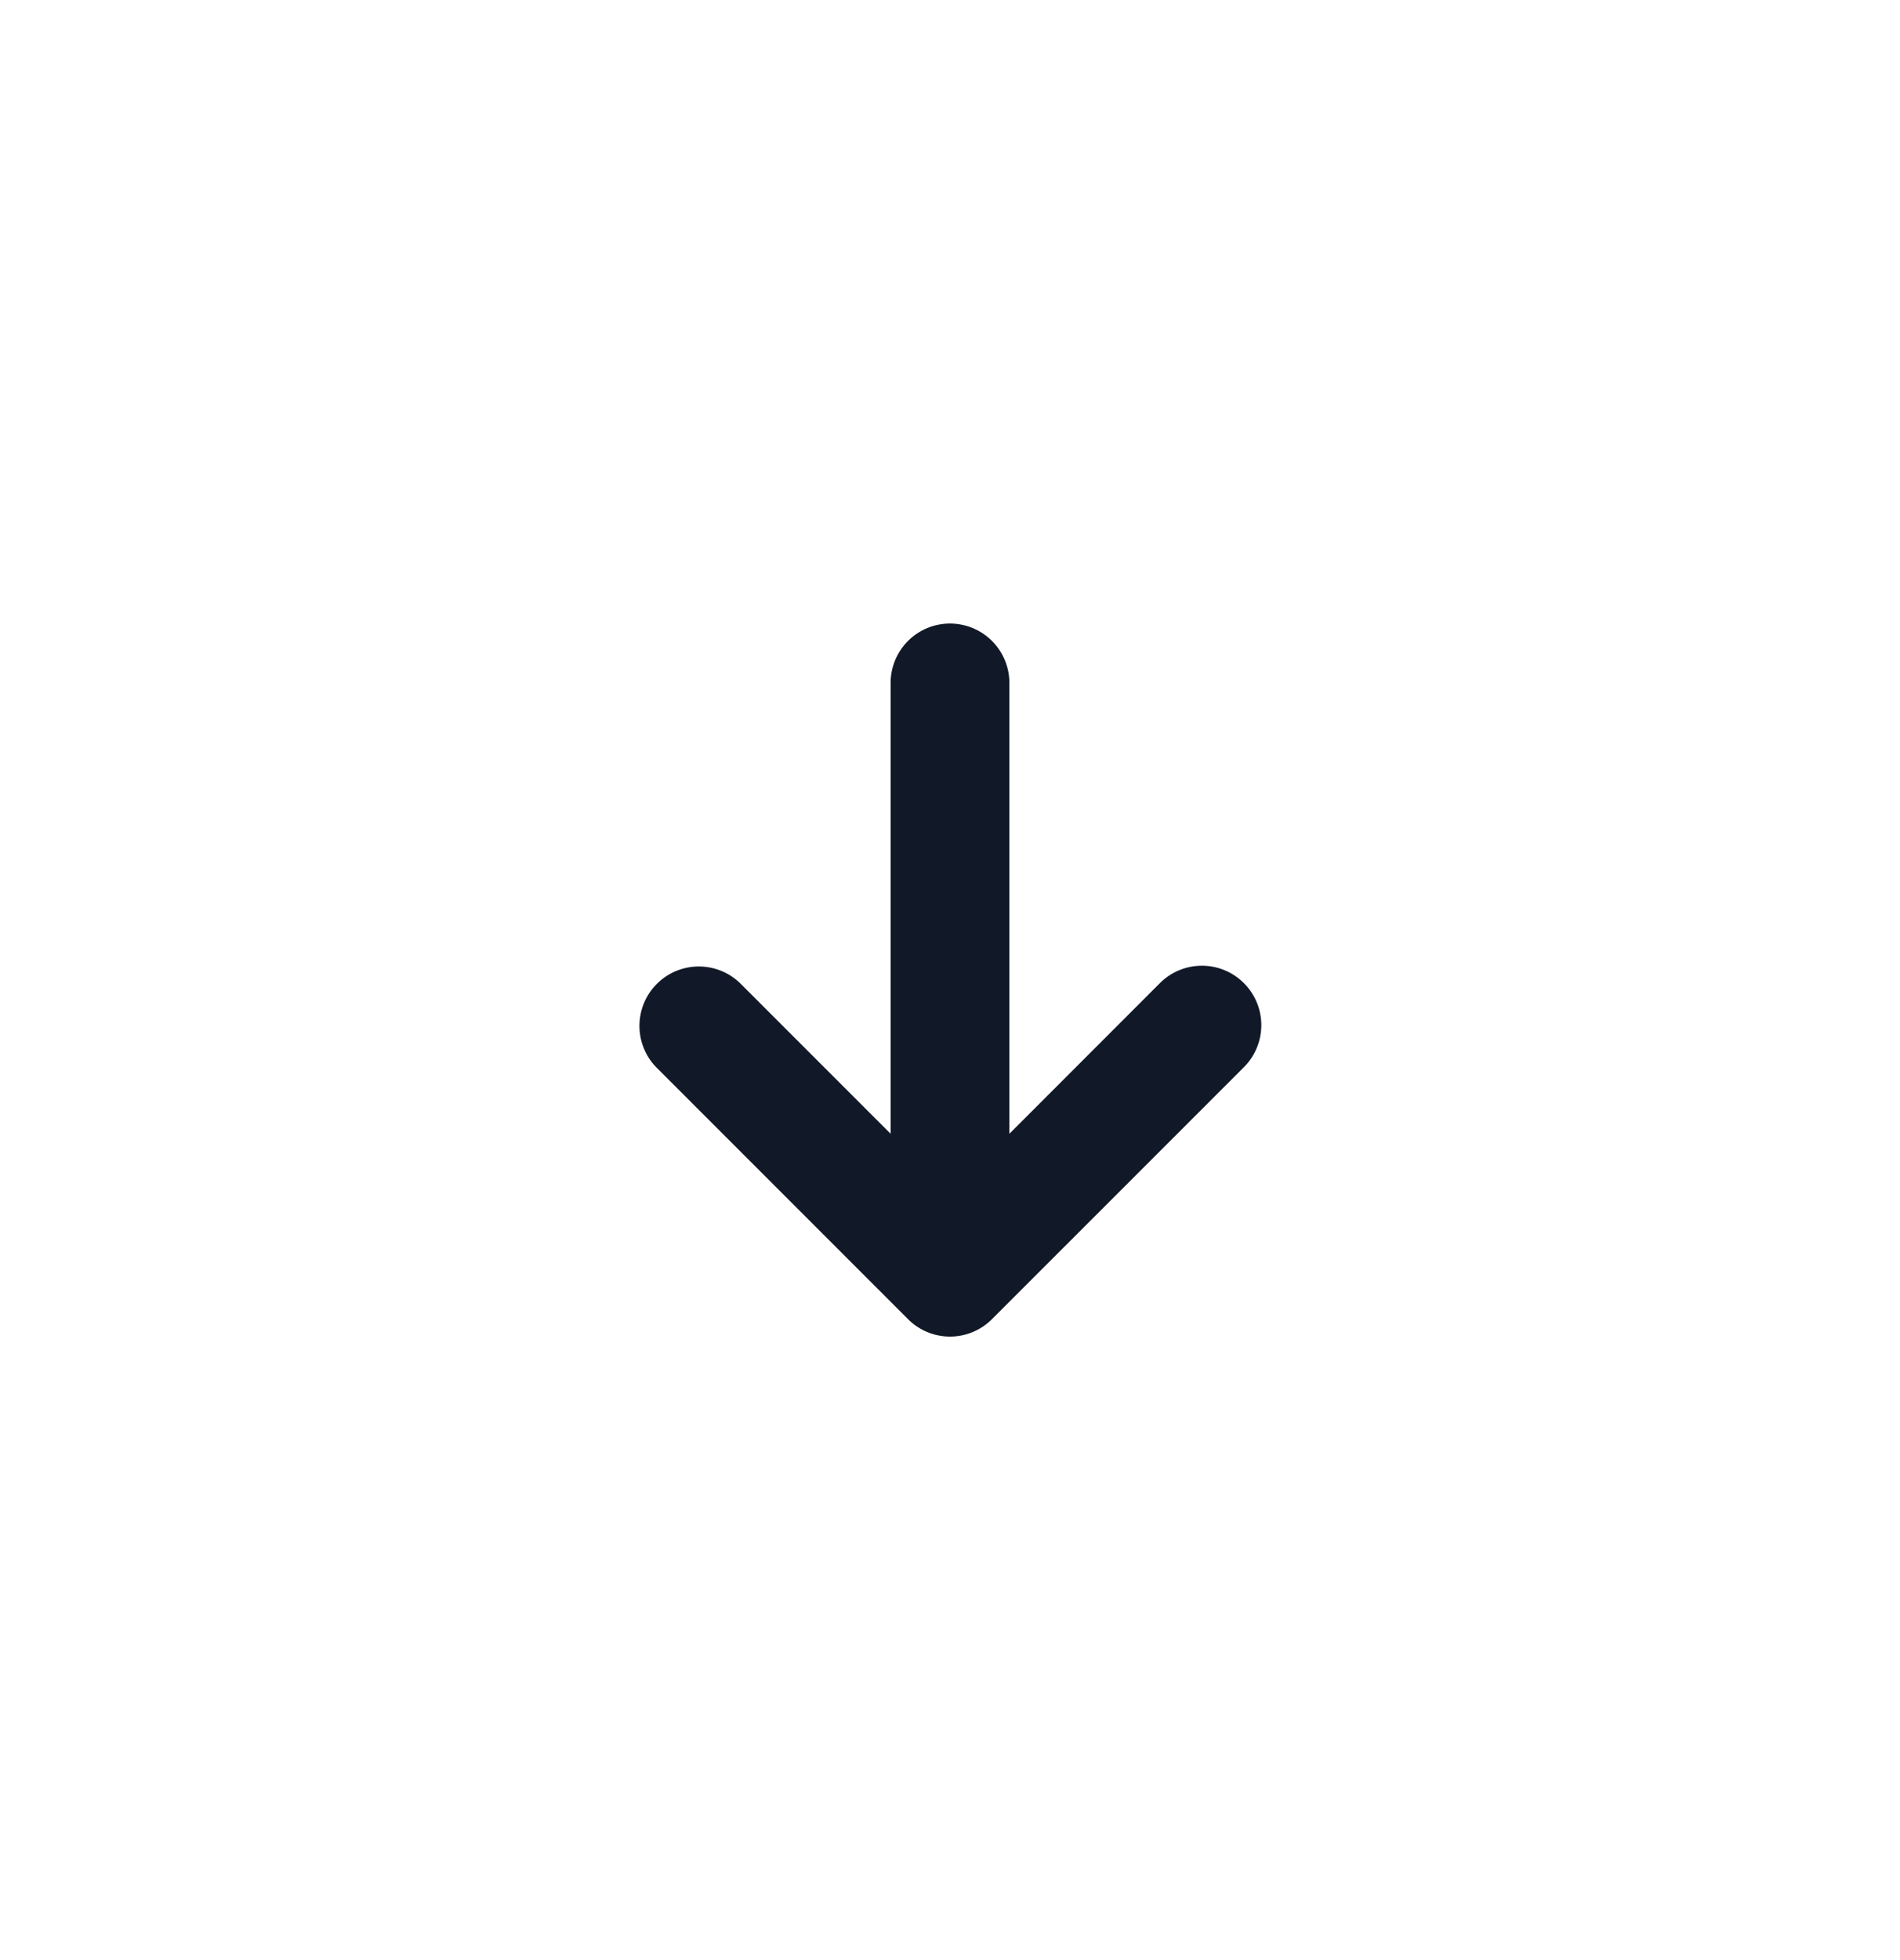 <svg xmlns="http://www.w3.org/2000/svg" width="32" height="33" fill="none" viewBox="0 0 32 33"><path fill="#111827" fill-rule="evenodd" d="M16.311 22.453a.999.999 0 0 1-1.03-.256l-4.23-4.23a1 1 0 0 1 1.413-1.415L15 19.088v-7.59a1 1 0 1 1 2 0v7.59l2.535-2.536a1 1 0 0 1 1.415 1.415l-4.243 4.242a.996.996 0 0 1-.396.244Z" clip-rule="evenodd"/></svg>